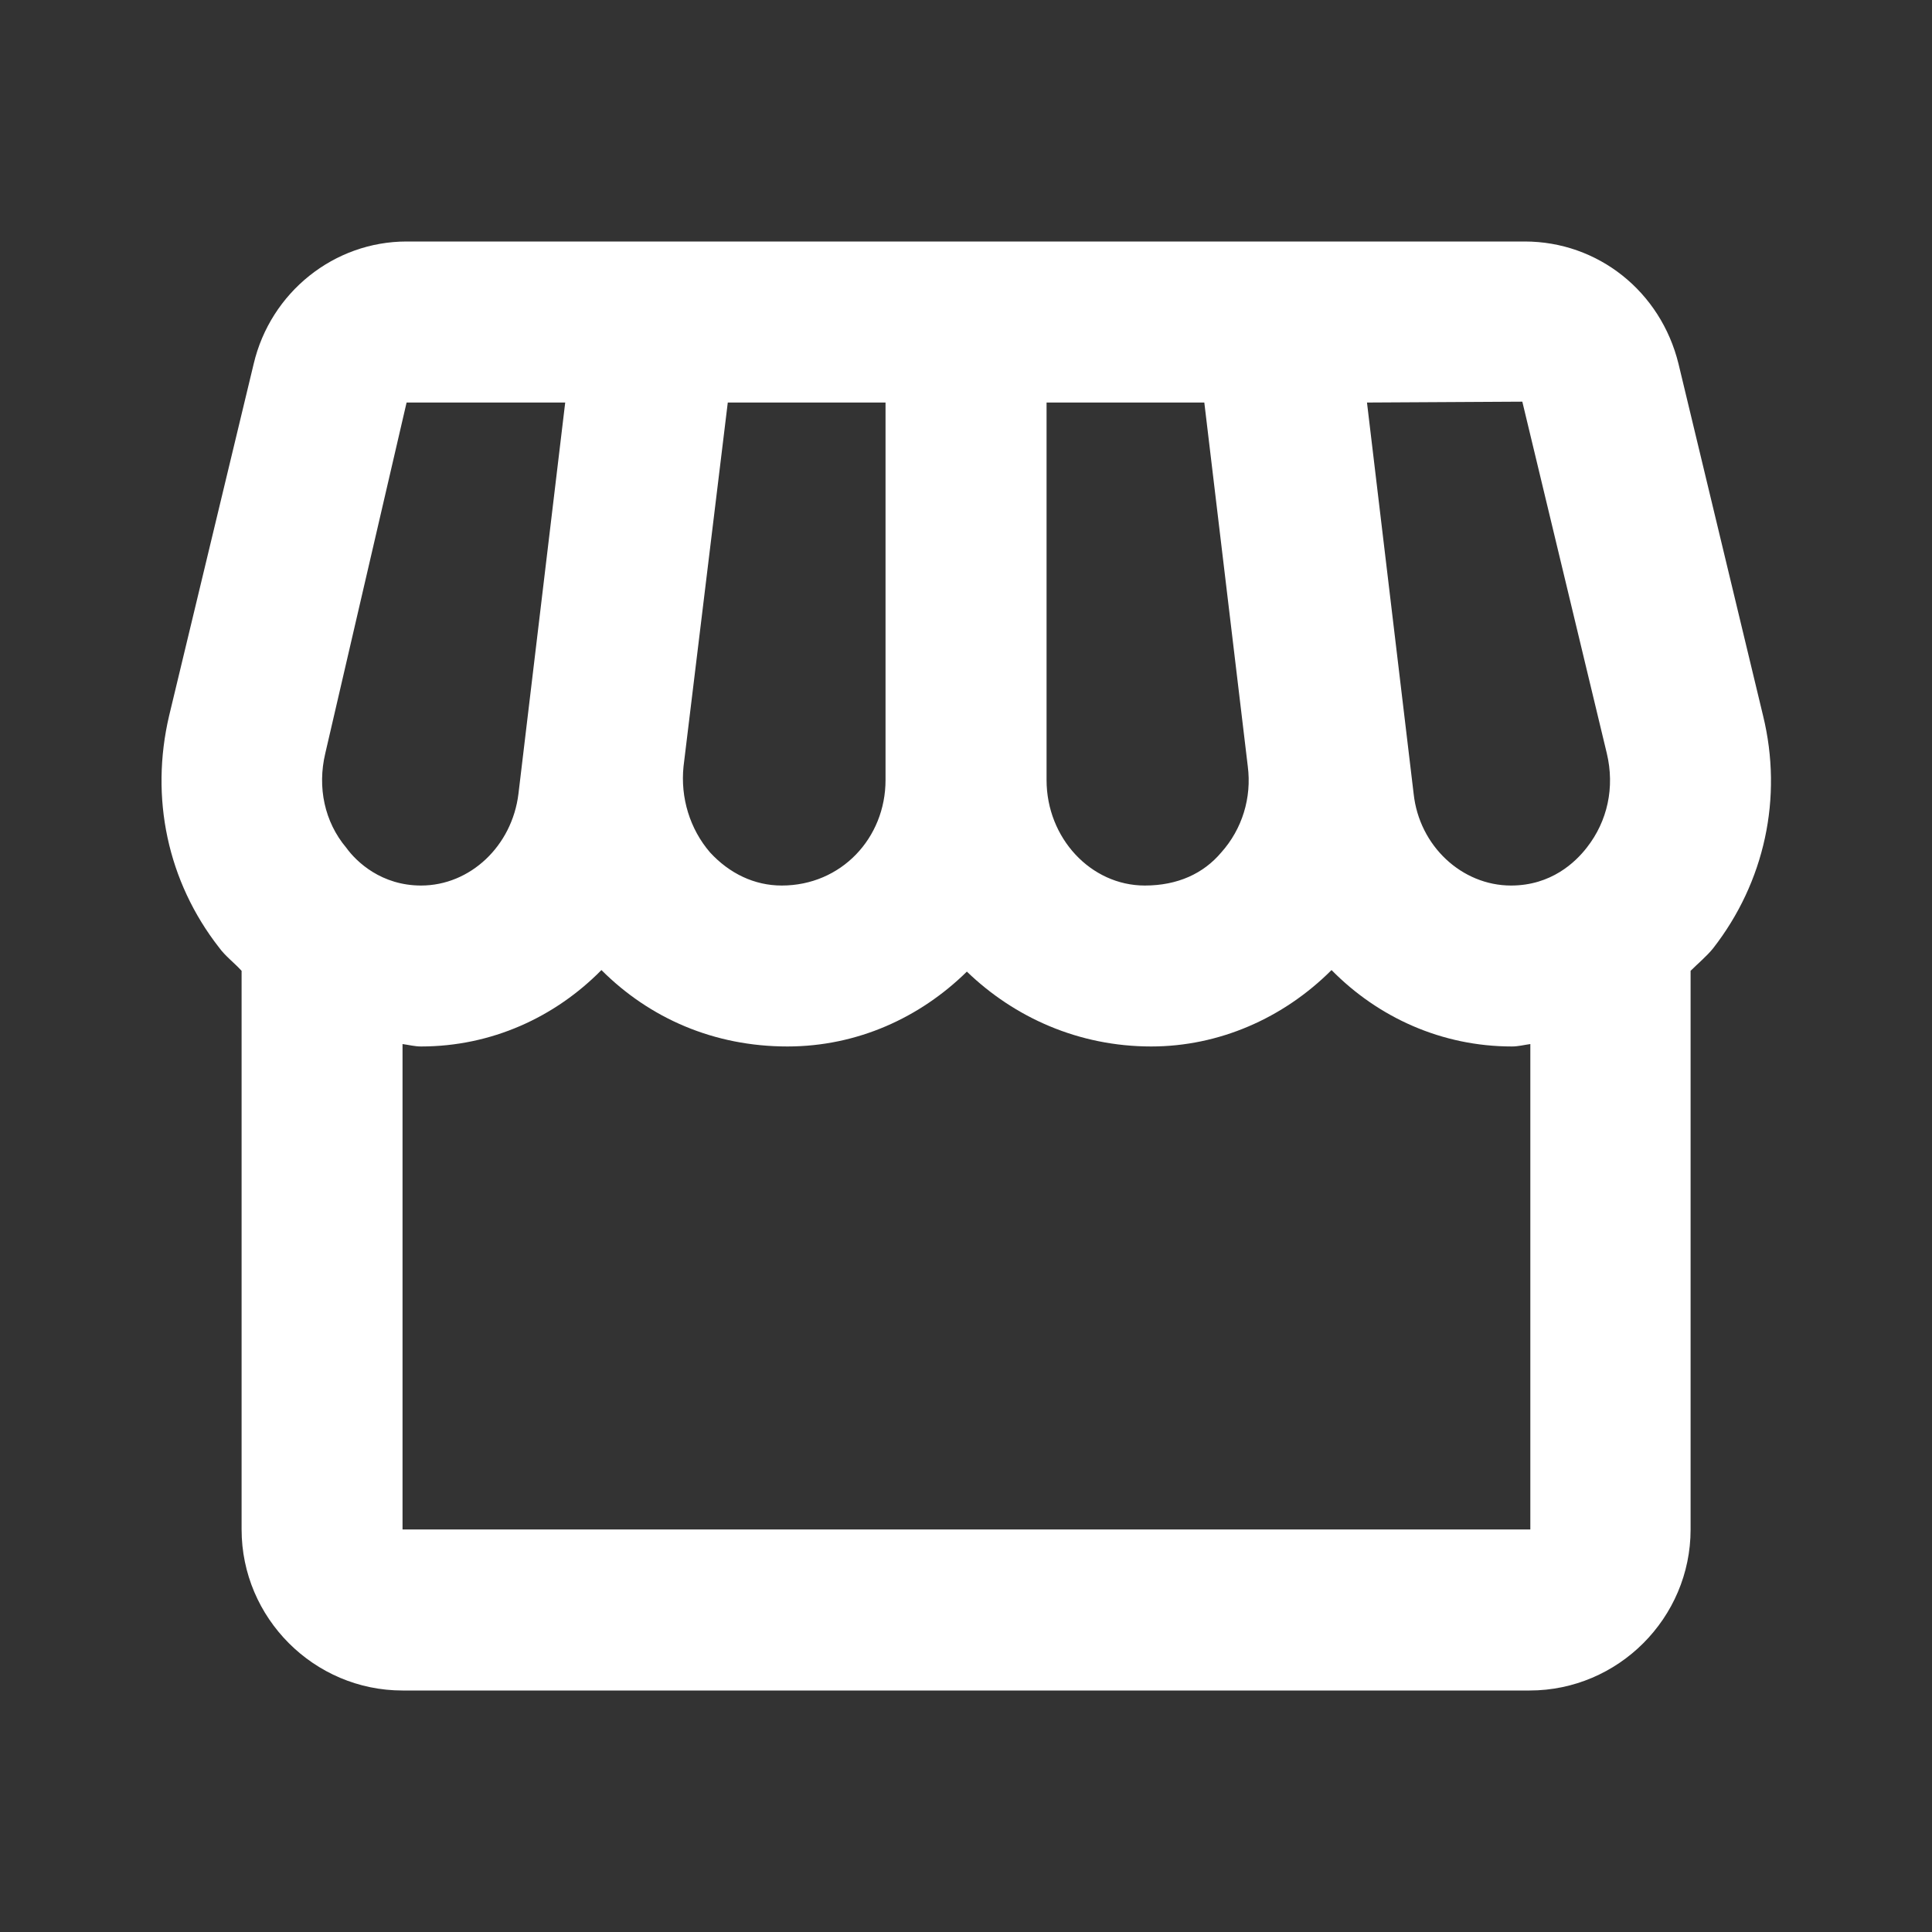 <svg width="20" height="20" viewBox="0 0 20 20" fill="none" xmlns="http://www.w3.org/2000/svg">
<rect x="0" y="0" width="20" height="20" fill="#333333" stroke="none"/>
<g clip-path="url(#clip0_64_12202)">
<path d="M18.251 7.408L17.376 3.767C17.192 3.017 16.542 2.5 15.784 2.5H4.209C3.459 2.5 2.801 3.025 2.626 3.767L1.751 7.408C1.551 8.258 1.734 9.125 2.267 9.808C2.334 9.9 2.426 9.967 2.501 10.05V15.833C2.501 16.75 3.251 17.5 4.167 17.5H15.834C16.751 17.5 17.501 16.75 17.501 15.833V10.05C17.576 9.975 17.667 9.9 17.734 9.817C18.267 9.133 18.459 8.258 18.251 7.408ZM15.759 4.158L16.634 7.8C16.717 8.15 16.642 8.5 16.426 8.775C16.309 8.925 16.059 9.167 15.642 9.167C15.134 9.167 14.692 8.758 14.634 8.217L14.151 4.167L15.759 4.158ZM10.834 4.167H12.467L12.917 7.933C12.959 8.258 12.859 8.583 12.642 8.825C12.459 9.042 12.192 9.167 11.851 9.167C11.292 9.167 10.834 8.675 10.834 8.075V4.167ZM7.076 7.933L7.534 4.167H9.167V8.075C9.167 8.675 8.709 9.167 8.092 9.167C7.809 9.167 7.551 9.042 7.351 8.825C7.142 8.583 7.042 8.258 7.076 7.933ZM3.367 7.8L4.209 4.167H5.851L5.367 8.217C5.301 8.758 4.867 9.167 4.359 9.167C3.951 9.167 3.692 8.925 3.584 8.775C3.359 8.508 3.284 8.15 3.367 7.8ZM4.167 15.833V10.808C4.234 10.817 4.292 10.833 4.359 10.833C5.084 10.833 5.742 10.533 6.226 10.042C6.726 10.542 7.392 10.833 8.151 10.833C8.876 10.833 9.526 10.533 10.009 10.058C10.501 10.533 11.167 10.833 11.917 10.833C12.617 10.833 13.284 10.542 13.784 10.042C14.267 10.533 14.926 10.833 15.651 10.833C15.717 10.833 15.776 10.817 15.842 10.808V15.833H4.167Z" fill="#FFFFFF"/>
</g>
<defs>
<clipPath id="clip0_64_12202">
<rect width="20" height="20" fill="white"/>
</clipPath>
</defs>
</svg>
